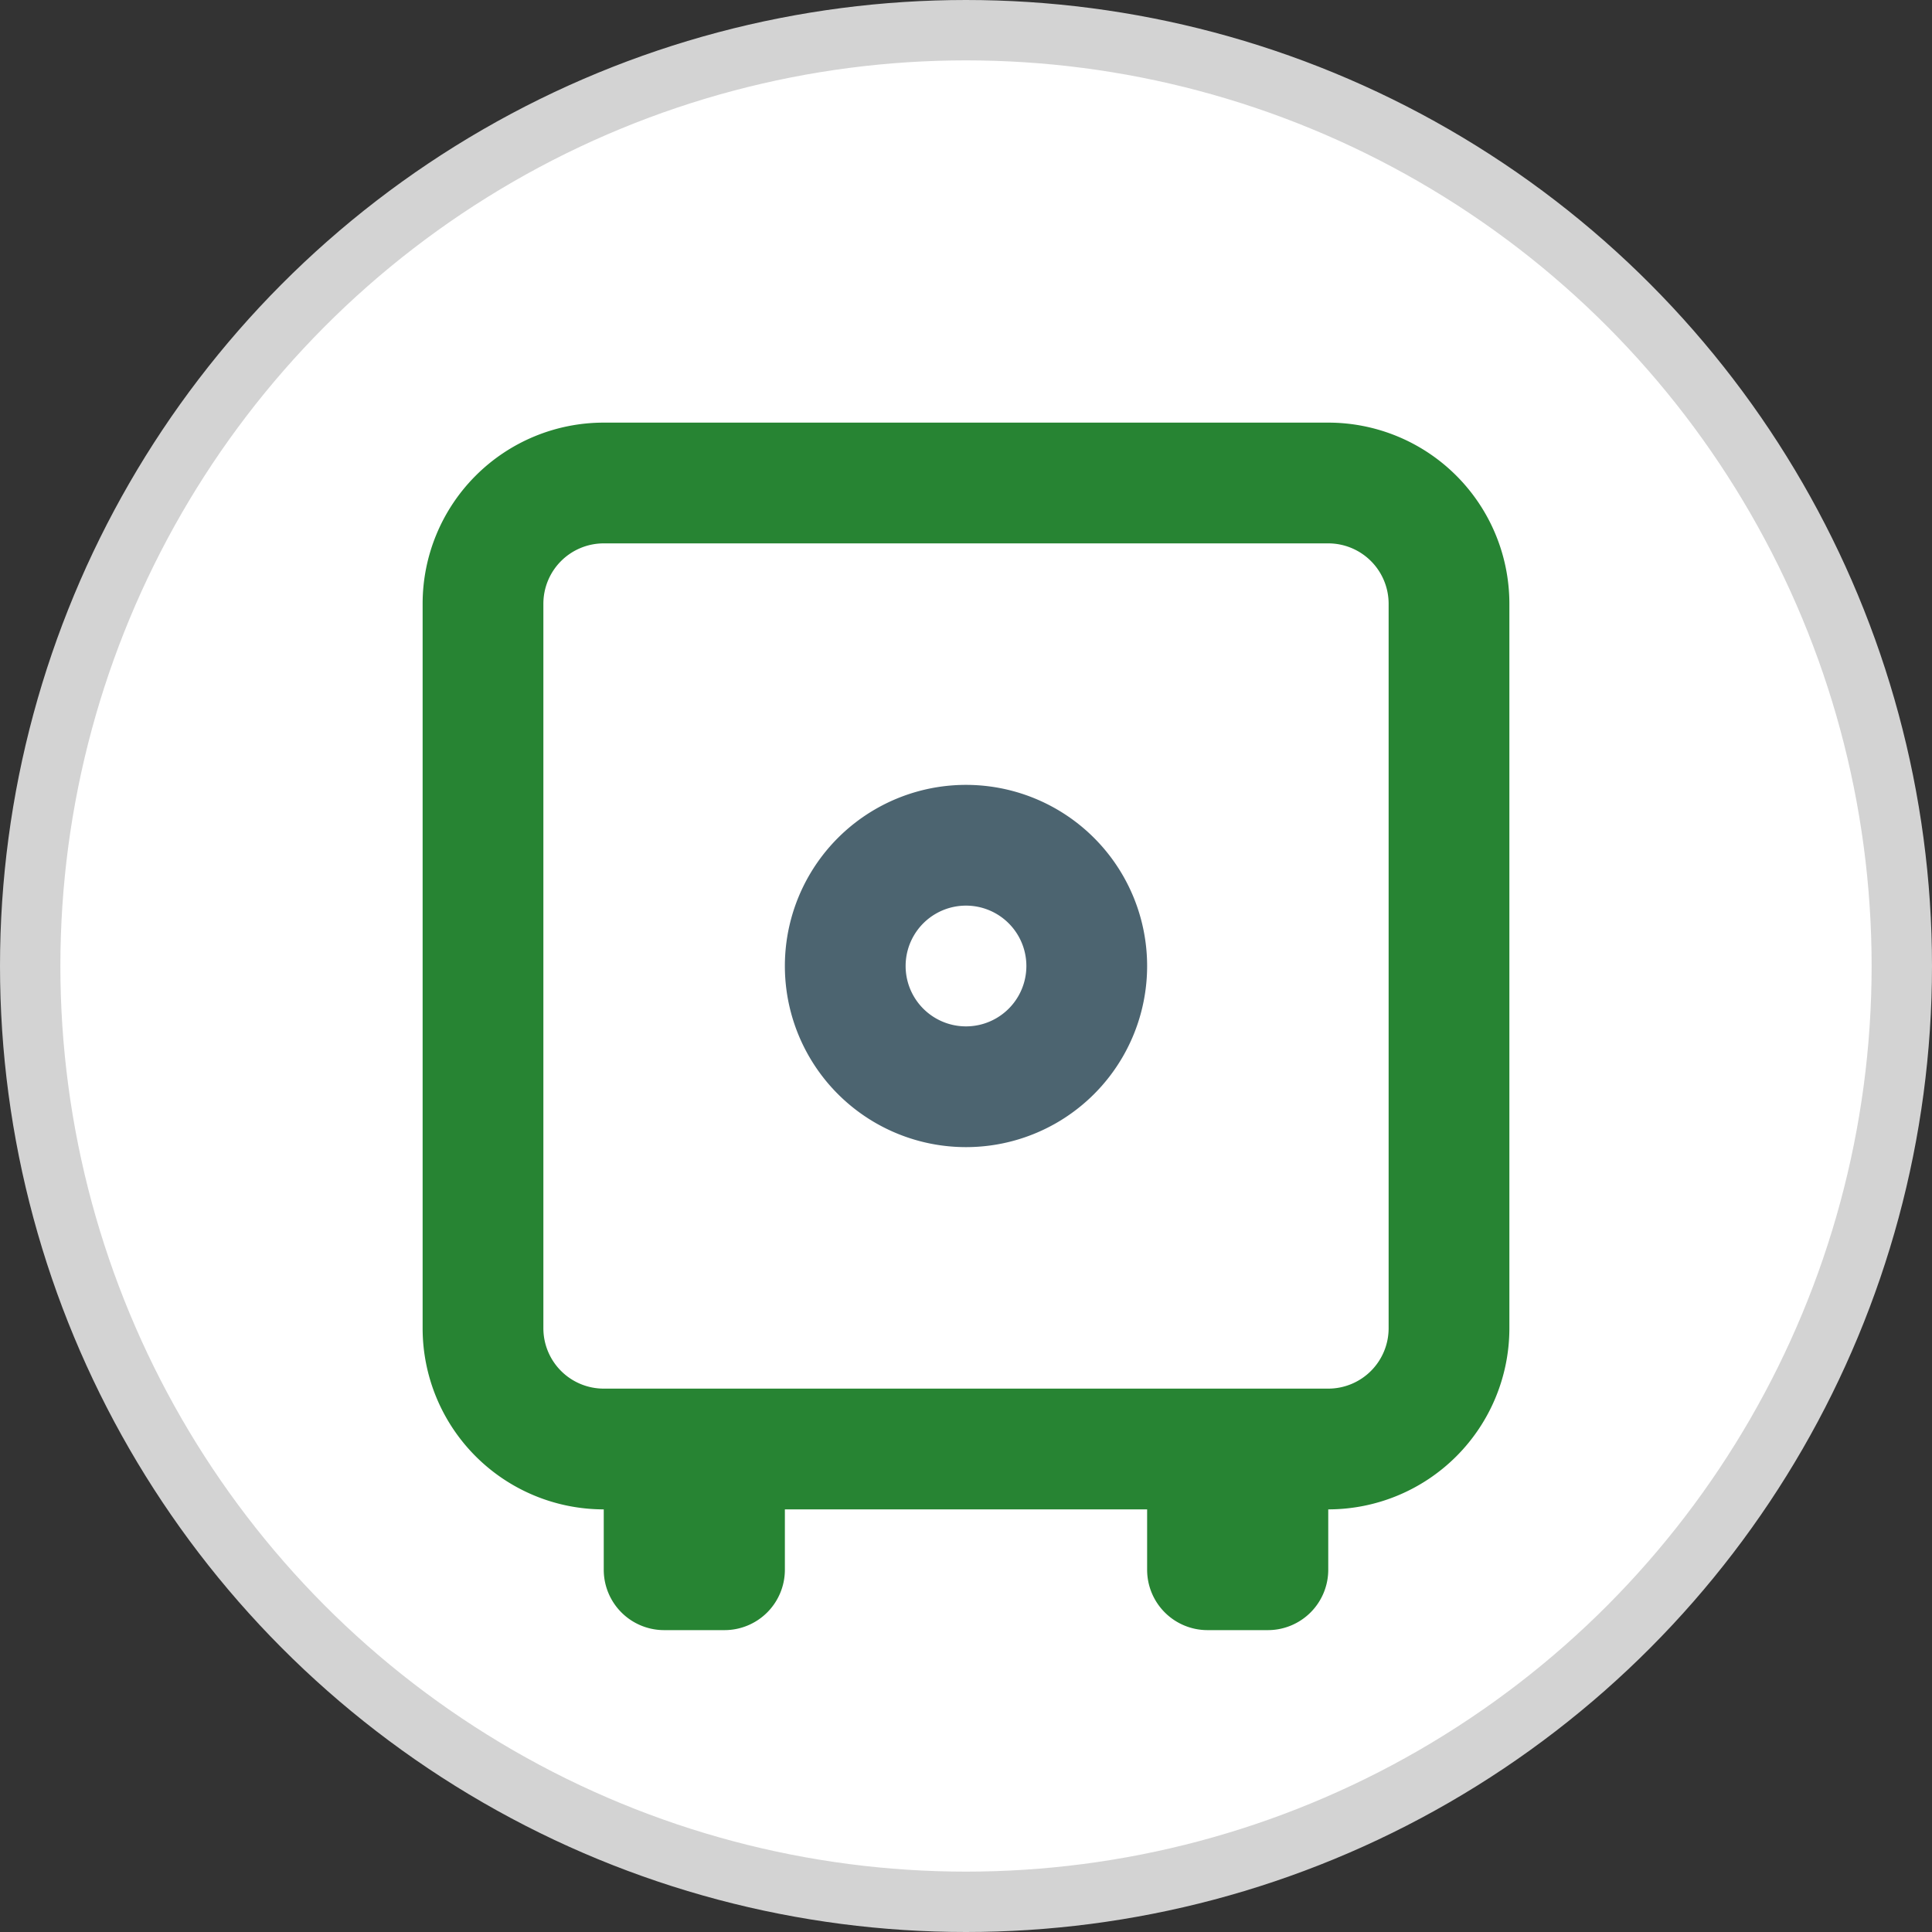 <svg xmlns="http://www.w3.org/2000/svg" width="32" height="32" viewBox="0 0 32 32">
    <rect x="0" y="0" width="32" height="32" fill="#333333" stroke="none"/>
    <g fill="none" fill-rule="evenodd">
        <circle cx="16" cy="16" r="15.5" fill="#FFF" stroke="#D3D3D3"/>
        <path fill="#278433" d="M10 9a1 1 0 0 0-1 1v12a1 1 0 0 0 1 1h12a1 1 0 0 0 1-1V10a1 1 0 0 0-1-1H10zm9 16h-6v1a1 1 0 0 1-1 1h-1a1 1 0 0 1-1-1v-1a3 3 0 0 1-3-3V10a3 3 0 0 1 3-3h12a3 3 0 0 1 3 3v12a3 3 0 0 1-3 3v1a1 1 0 0 1-1 1h-1a1 1 0 0 1-1-1v-1z"/>
        <path stroke="#4C6470" stroke-width="2" d="M16 18a2 2 0 1 0 0-4 2 2 0 0 0 0 4z"/>
    </g>
</svg>
